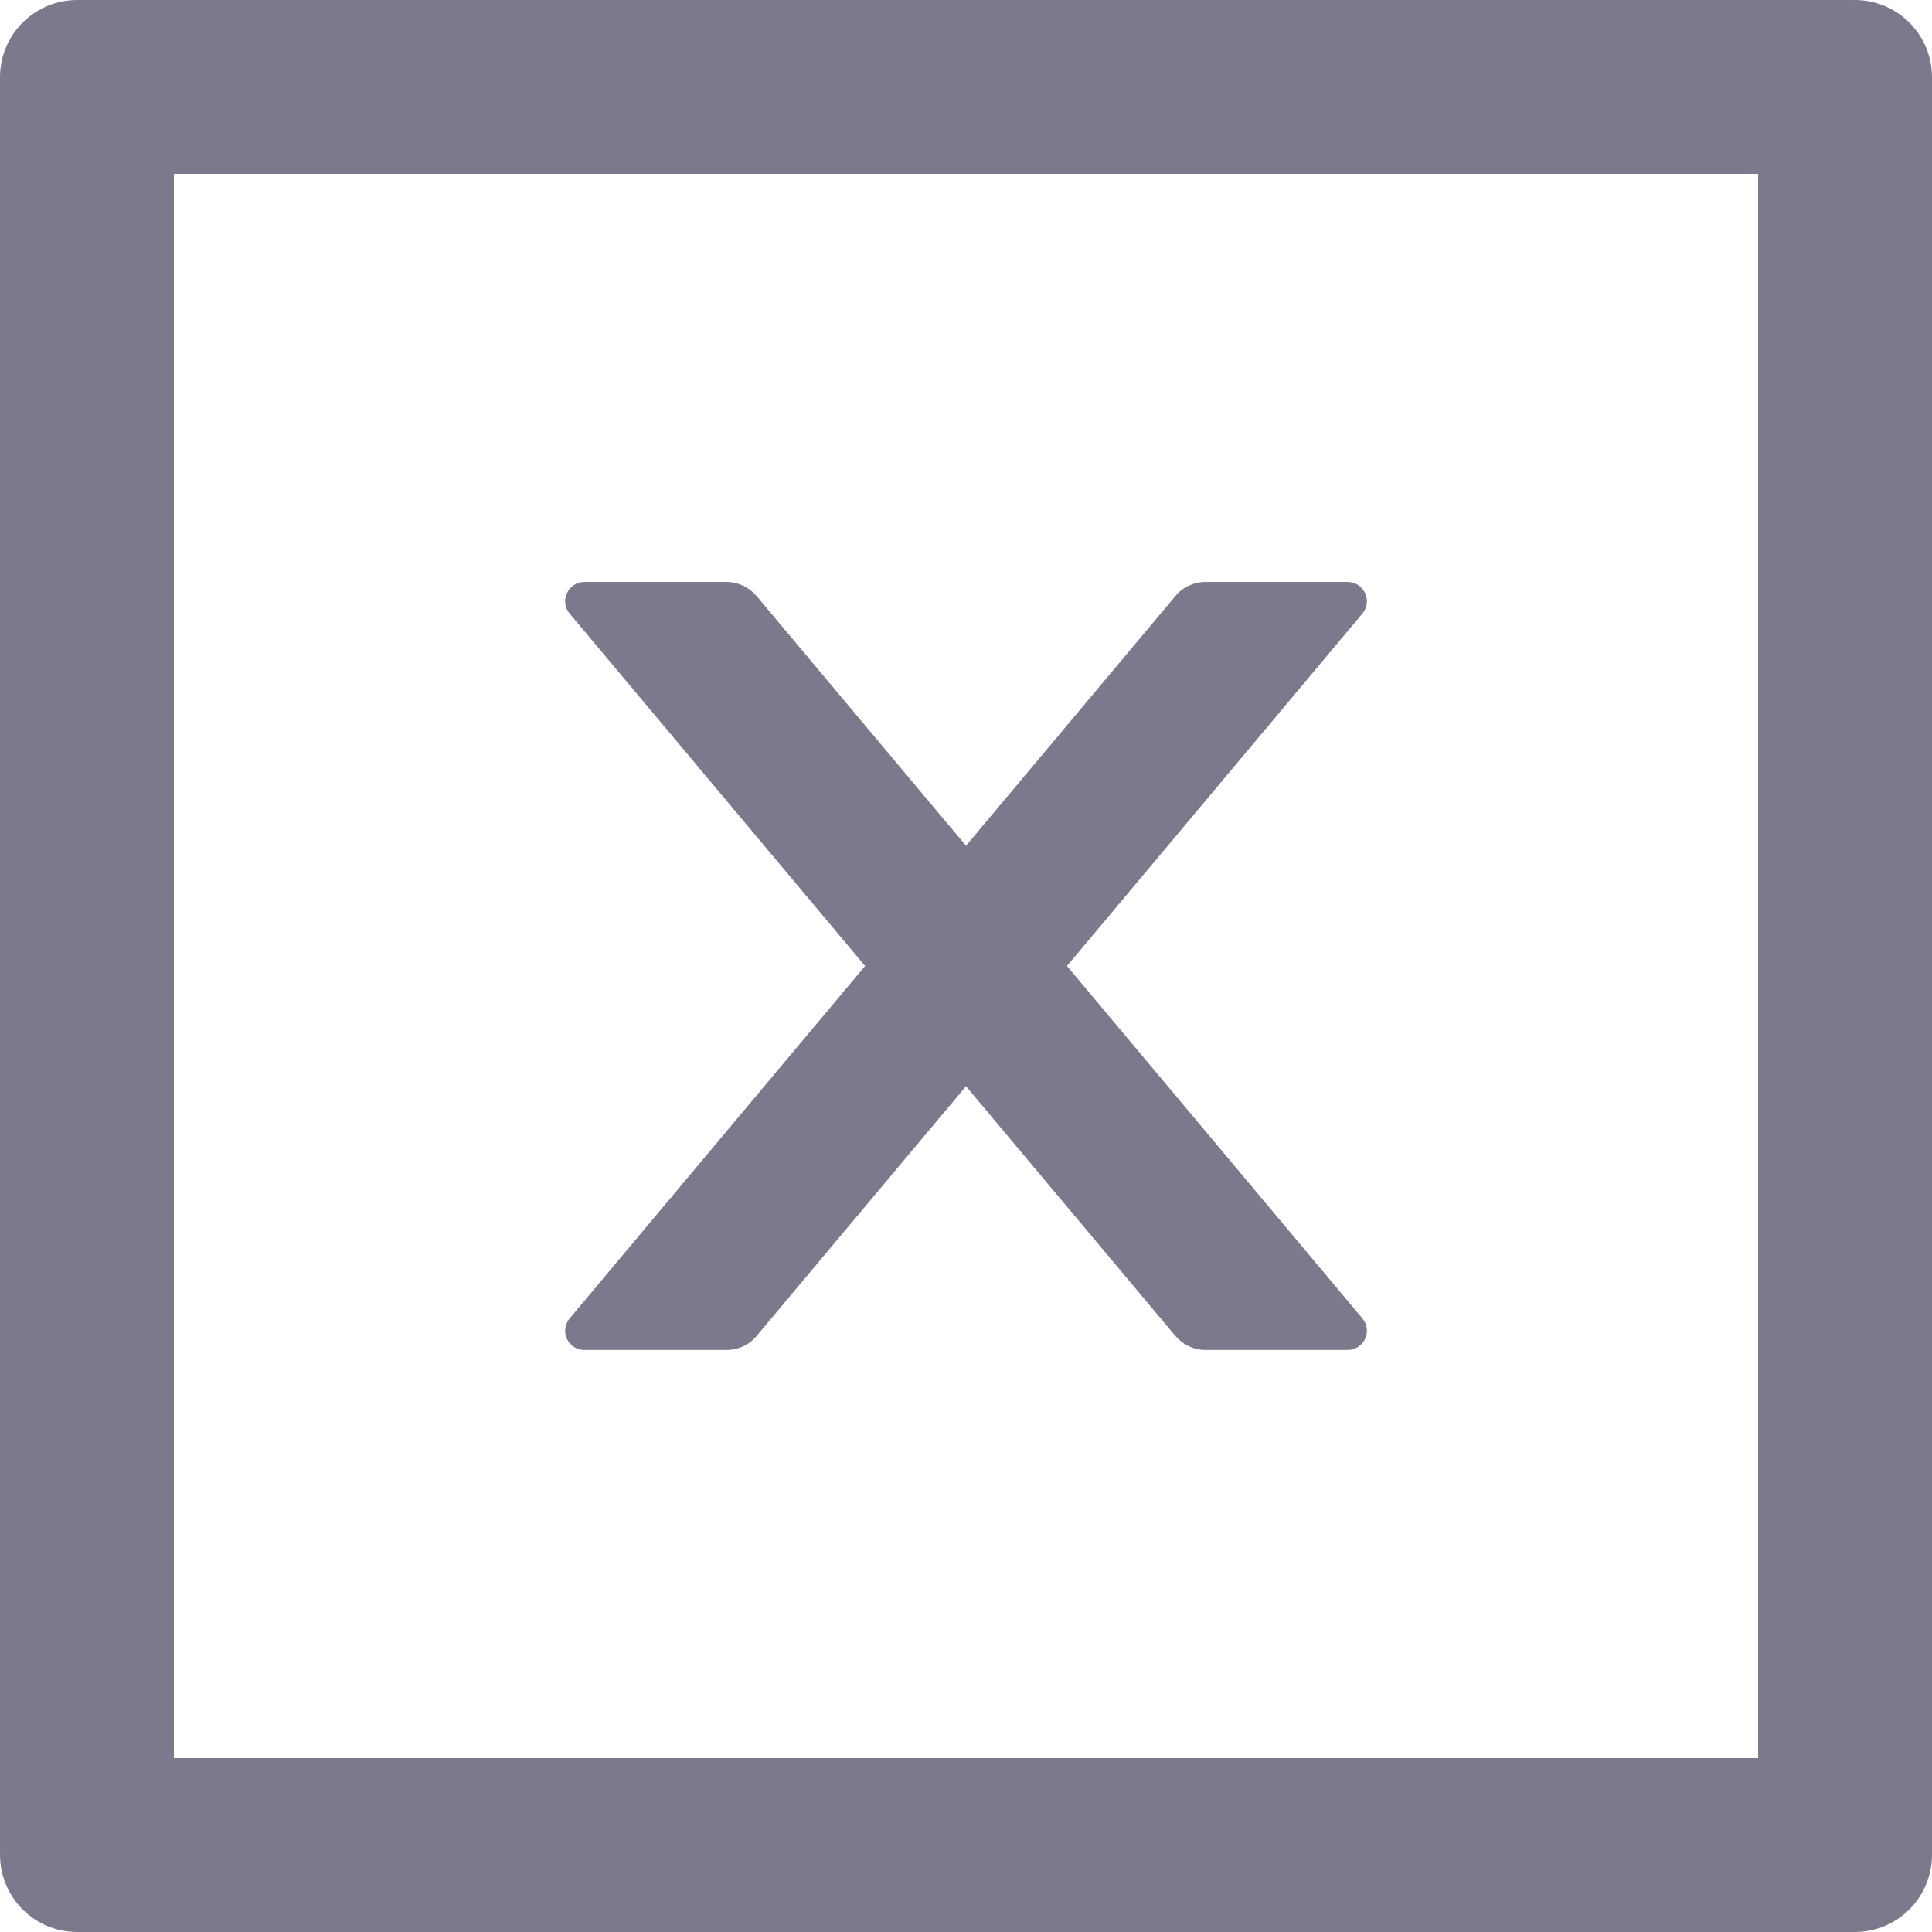 <svg width="30" height="30" viewBox="0 0 30 30" fill="none" xmlns="http://www.w3.org/2000/svg">
<path d="M28.8 0H1.2C0.536 0 0 0.536 0 1.2V28.8C0 29.464 0.536 30 1.2 30H28.8C29.464 30 30 29.464 30 28.8V1.2C30 0.536 29.464 0 28.8 0ZM27.3 27.3H2.7V2.7H27.3V27.3Z" fill="#7B798C"/>
<path d="M9.075 20.962H11.284C11.464 20.962 11.633 20.884 11.745 20.749L15 16.867L18.255 20.749C18.372 20.884 18.54 20.962 18.717 20.962H20.925C21.18 20.962 21.319 20.666 21.154 20.471L16.568 15L21.154 9.529C21.319 9.334 21.18 9.037 20.925 9.037H18.717C18.537 9.037 18.368 9.116 18.255 9.251L15 13.133L11.745 9.251C11.629 9.116 11.46 9.037 11.284 9.037H9.075C8.82 9.037 8.682 9.334 8.847 9.529L13.433 15L8.847 20.471C8.81 20.515 8.786 20.568 8.778 20.624C8.771 20.681 8.779 20.738 8.803 20.79C8.828 20.842 8.866 20.886 8.914 20.916C8.962 20.947 9.018 20.963 9.075 20.962Z" fill="#7B798C"/>
</svg>
